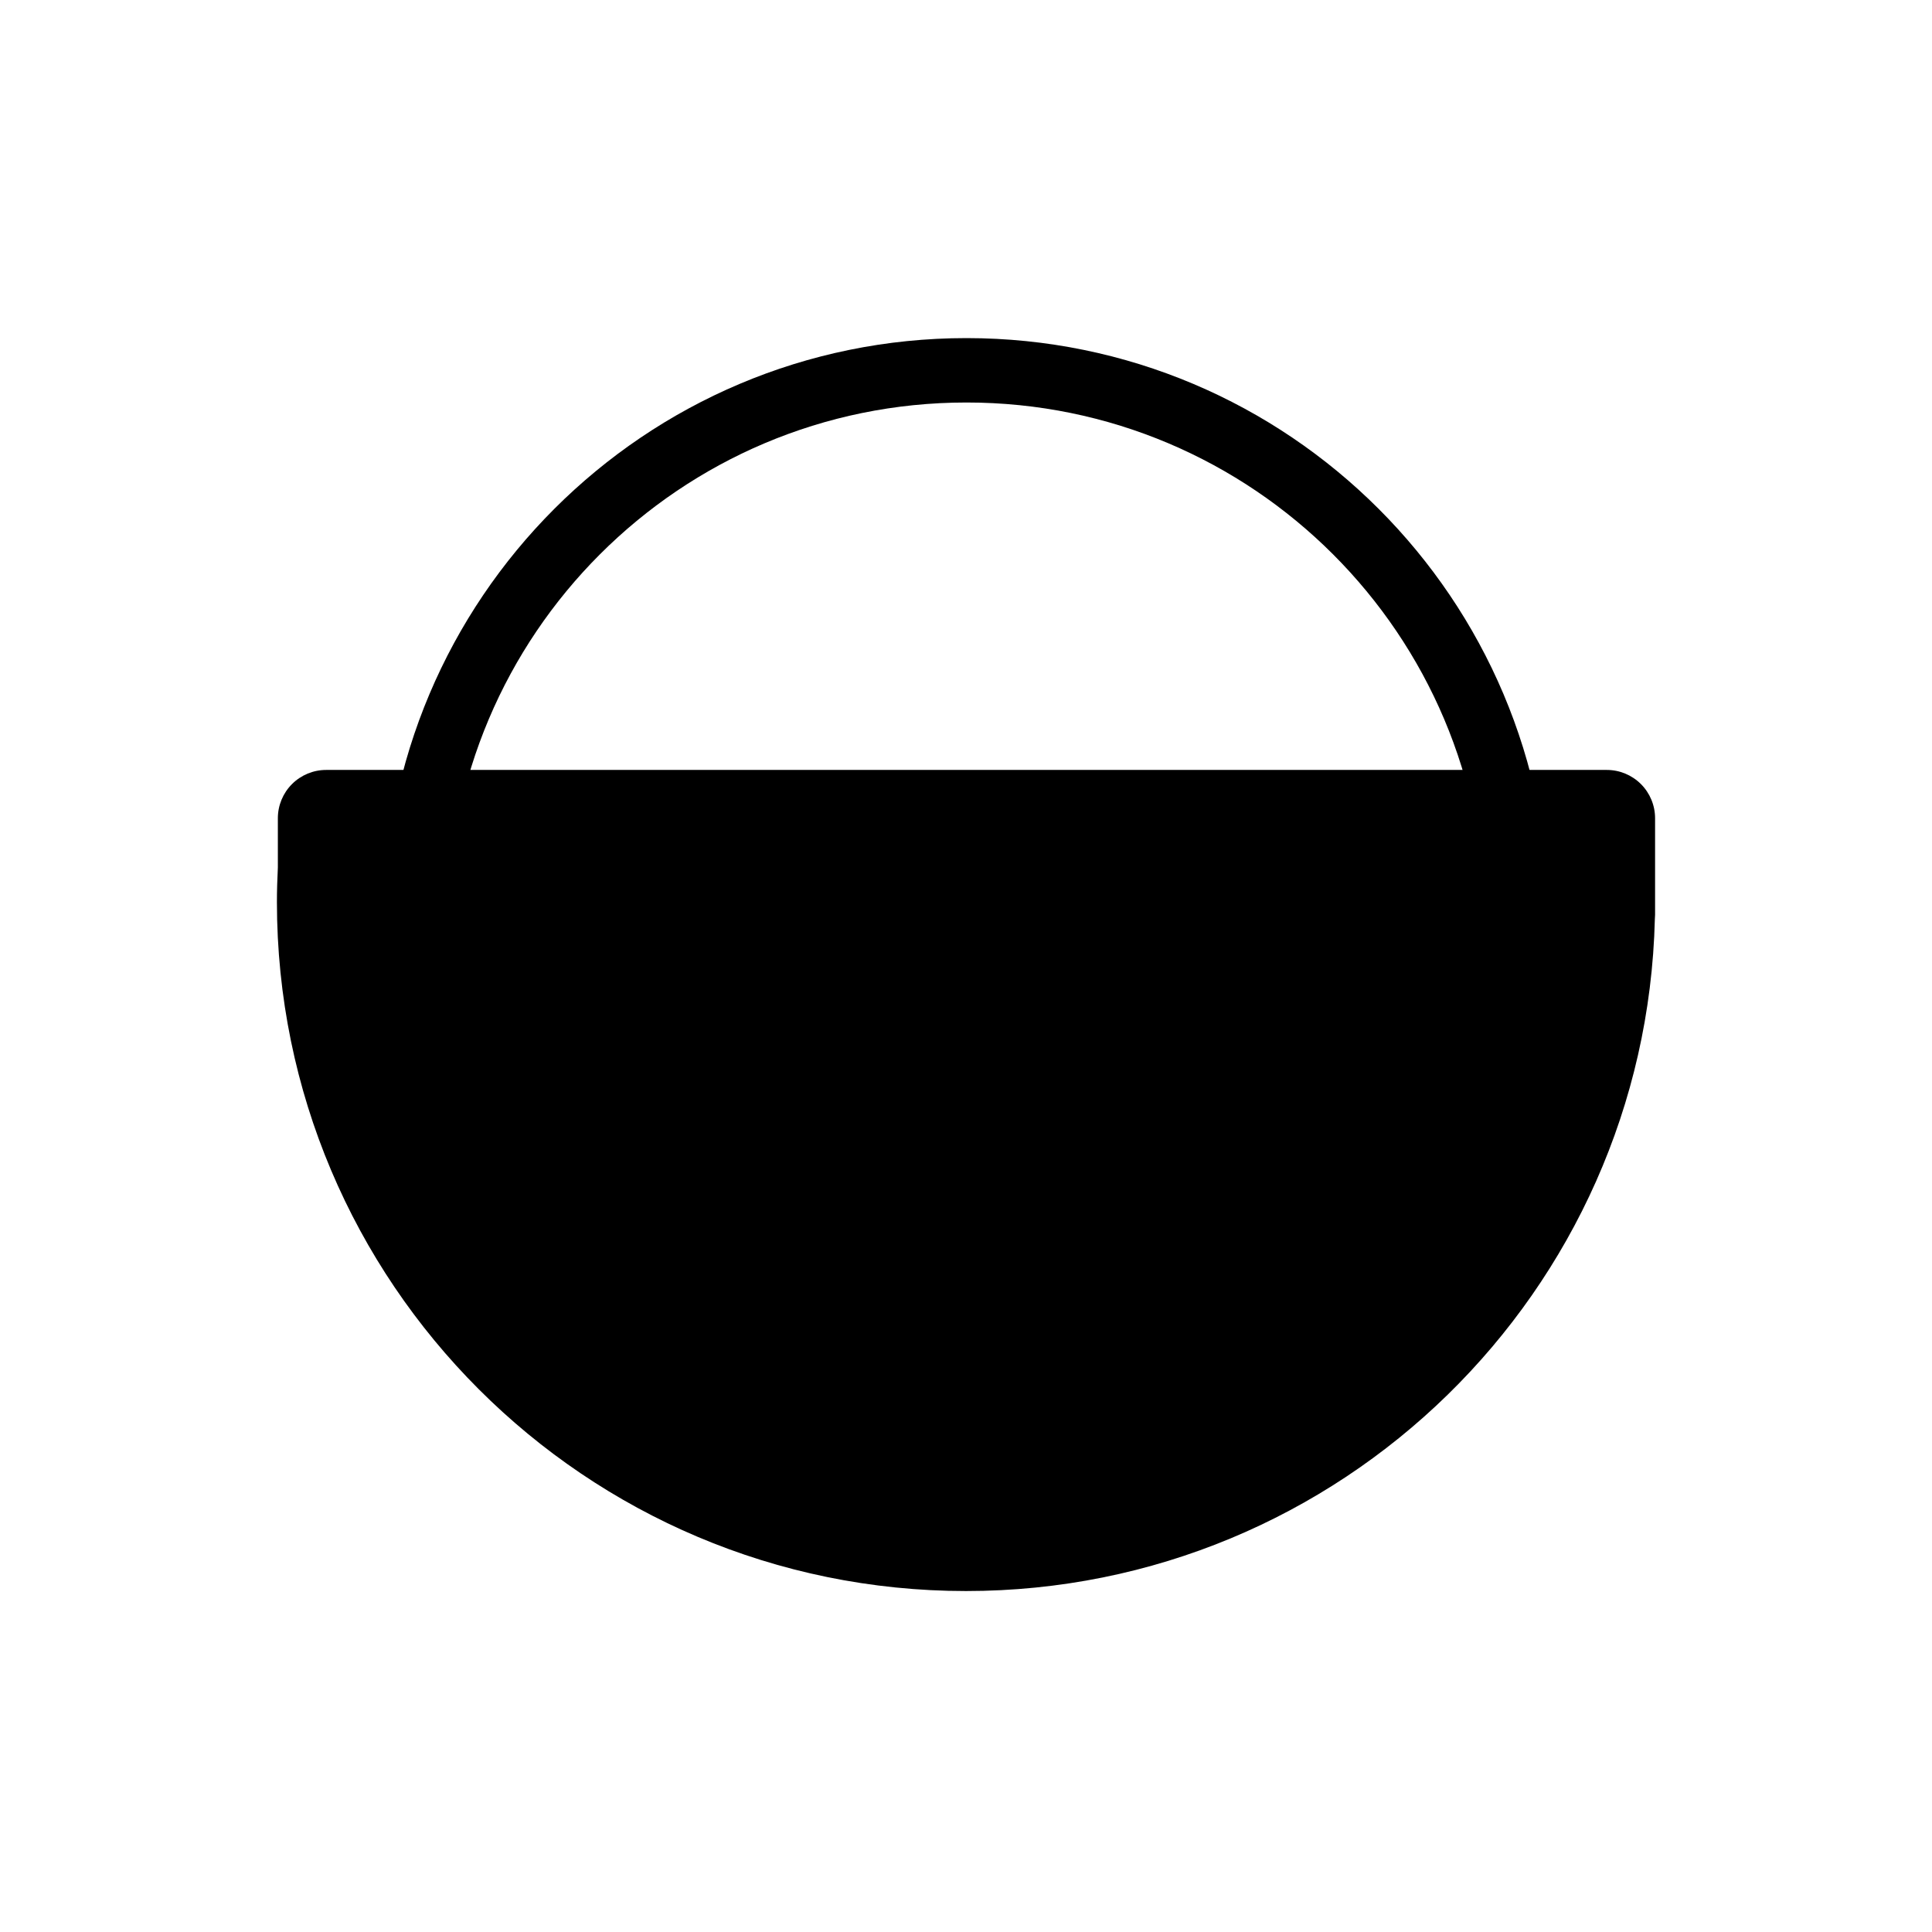 <svg width="600" height="600" viewBox="0 0 600 600" fill="none" xmlns="http://www.w3.org/2000/svg">
<rect width="600" height="600" fill="white"/>
<g clip-path="url(#clip0_5_56)">
<path d="M300.15 457C394.591 457 471.15 380.441 471.15 286C471.15 191.559 394.591 115 300.15 115C205.709 115 129.15 191.559 129.15 286C129.15 380.441 205.709 457 300.15 457Z" fill="white" stroke="black" stroke-width="20" stroke-miterlimit="10"/>
<path d="M499 239.11H101.29C97.312 239.11 93.496 240.69 90.683 243.503C87.87 246.316 86.29 250.132 86.29 254.11V269.41C86.12 273 86 276.52 86 280.11C86 398.3 181.81 494.11 300 494.11C416.4 494.11 511.1 401.17 513.93 285.44C513.93 285 514 284.56 514 284.11V254.11C514 250.132 512.42 246.316 509.607 243.503C506.794 240.69 502.978 239.11 499 239.11Z" fill="black"/>
</g>
<defs>
<clipPath id="clip0_5_56">
<rect width="428" height="389.11" fill="white" transform="translate(86 105)"/>
</clipPath>
</defs>
</svg>
